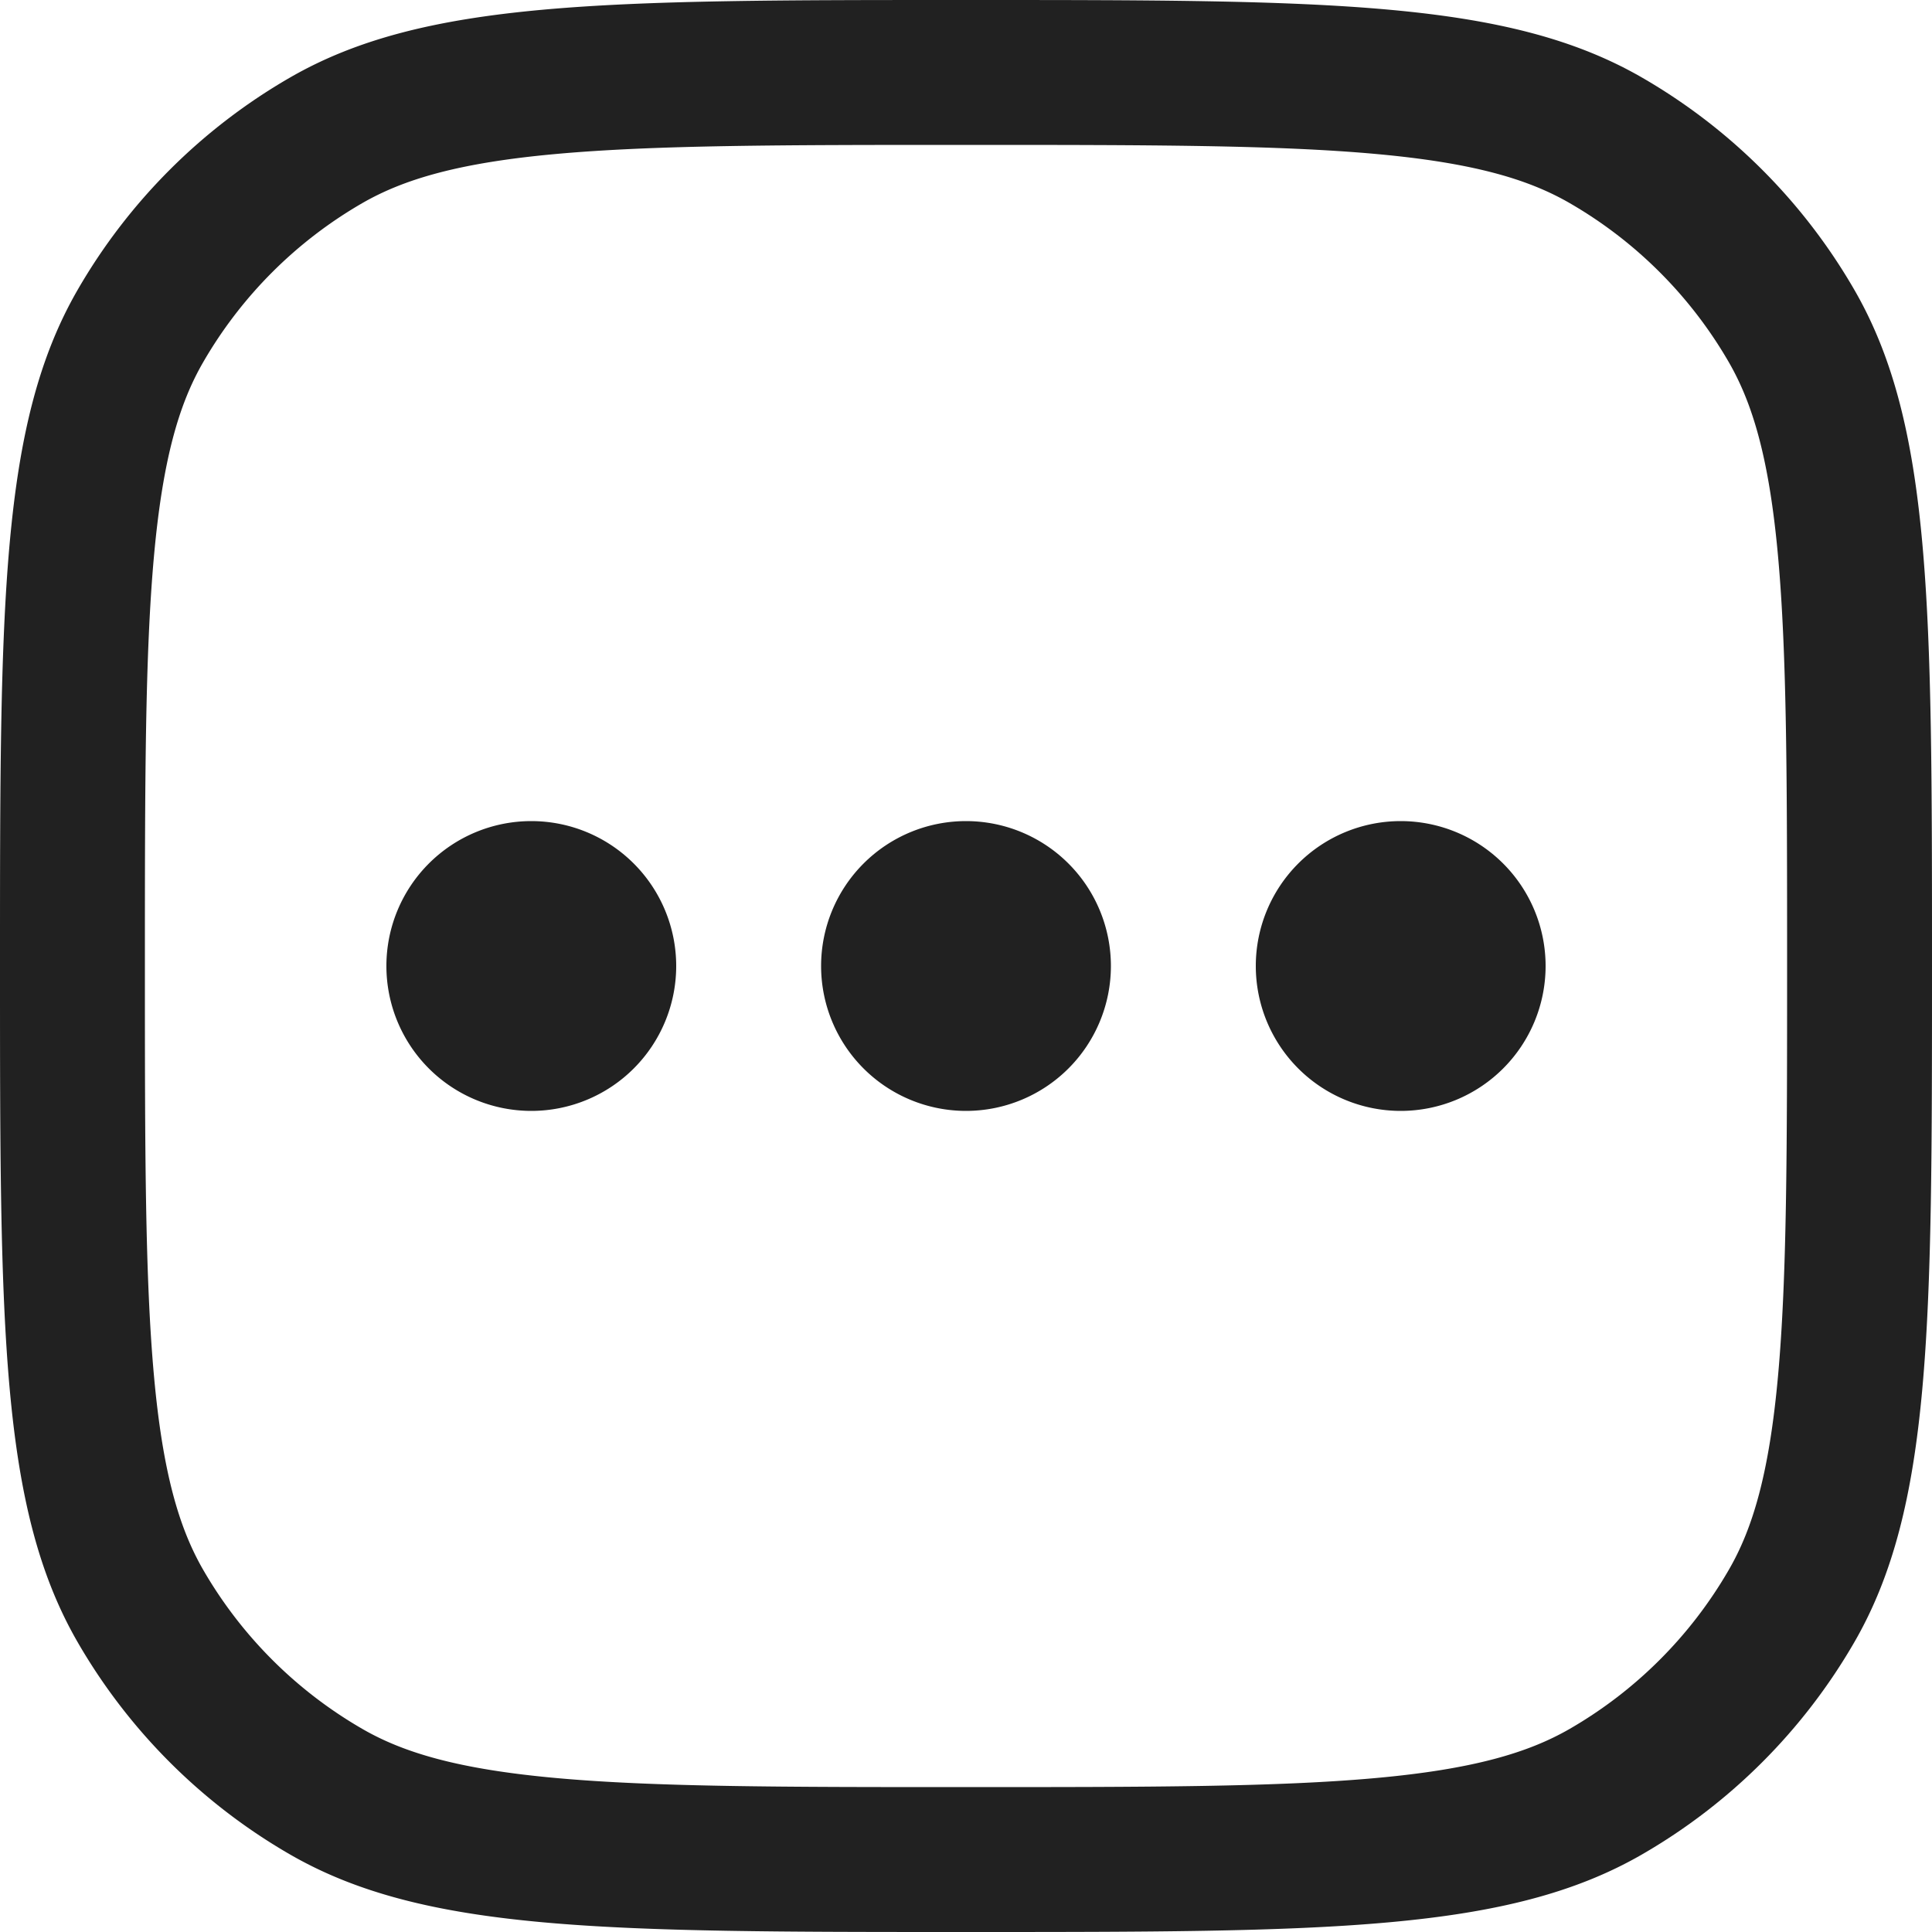 <svg xmlns="http://www.w3.org/2000/svg" width="20" height="20" fill="none" viewBox="0 0 20 20"><path fill="#212121" d="M11.5 10a1.5 1.5 0 1 1-3 0 1.5 1.5 0 0 1 3 0ZM5.5 11.5a1.5 1.5 0 1 0 0-3 1.5 1.5 0 0 0 0 3ZM16 10a1.5 1.5 0 1 1-3 0 1.5 1.5 0 0 1 3 0Z"/><path fill="#212121" fill-rule="evenodd" d="M0 10c0-3.738 0-5.608.804-7A6 6 0 0 1 3 .804C4.392 0 6.262 0 10 0c3.739 0 5.608 0 7 .804A6 6 0 0 1 19.196 3C20 4.392 20 6.262 20 10c0 3.739 0 5.608-.804 7A6.002 6.002 0 0 1 17 19.196C15.608 20 13.739 20 10 20c-3.738 0-5.608 0-7-.804A6 6 0 0 1 .804 17C0 15.608 0 13.739 0 10Zm10 8.5c-1.897 0-3.22-.001-4.244-.094-1.005-.091-1.576-.26-2.006-.509a4.5 4.5 0 0 1-1.647-1.647c-.248-.43-.418-1.001-.509-2.006C1.501 13.22 1.5 11.897 1.5 10c0-1.897.001-3.22.094-4.244.091-1.005.26-1.576.509-2.006A4.5 4.5 0 0 1 3.75 2.103c.43-.248 1.001-.418 2.006-.509C6.78 1.501 8.103 1.5 10 1.5c1.897 0 3.22.001 4.244.094 1.005.091 1.576.26 2.006.509a4.5 4.5 0 0 1 1.647 1.647c.248.43.418 1.001.509 2.006.093 1.025.094 2.347.094 4.244 0 1.897-.001 3.22-.094 4.244-.091 1.005-.26 1.576-.509 2.006a4.499 4.499 0 0 1-1.647 1.647c-.43.248-1.001.418-2.006.509-1.025.093-2.347.094-4.244.094Z" clip-rule="evenodd"/></svg>